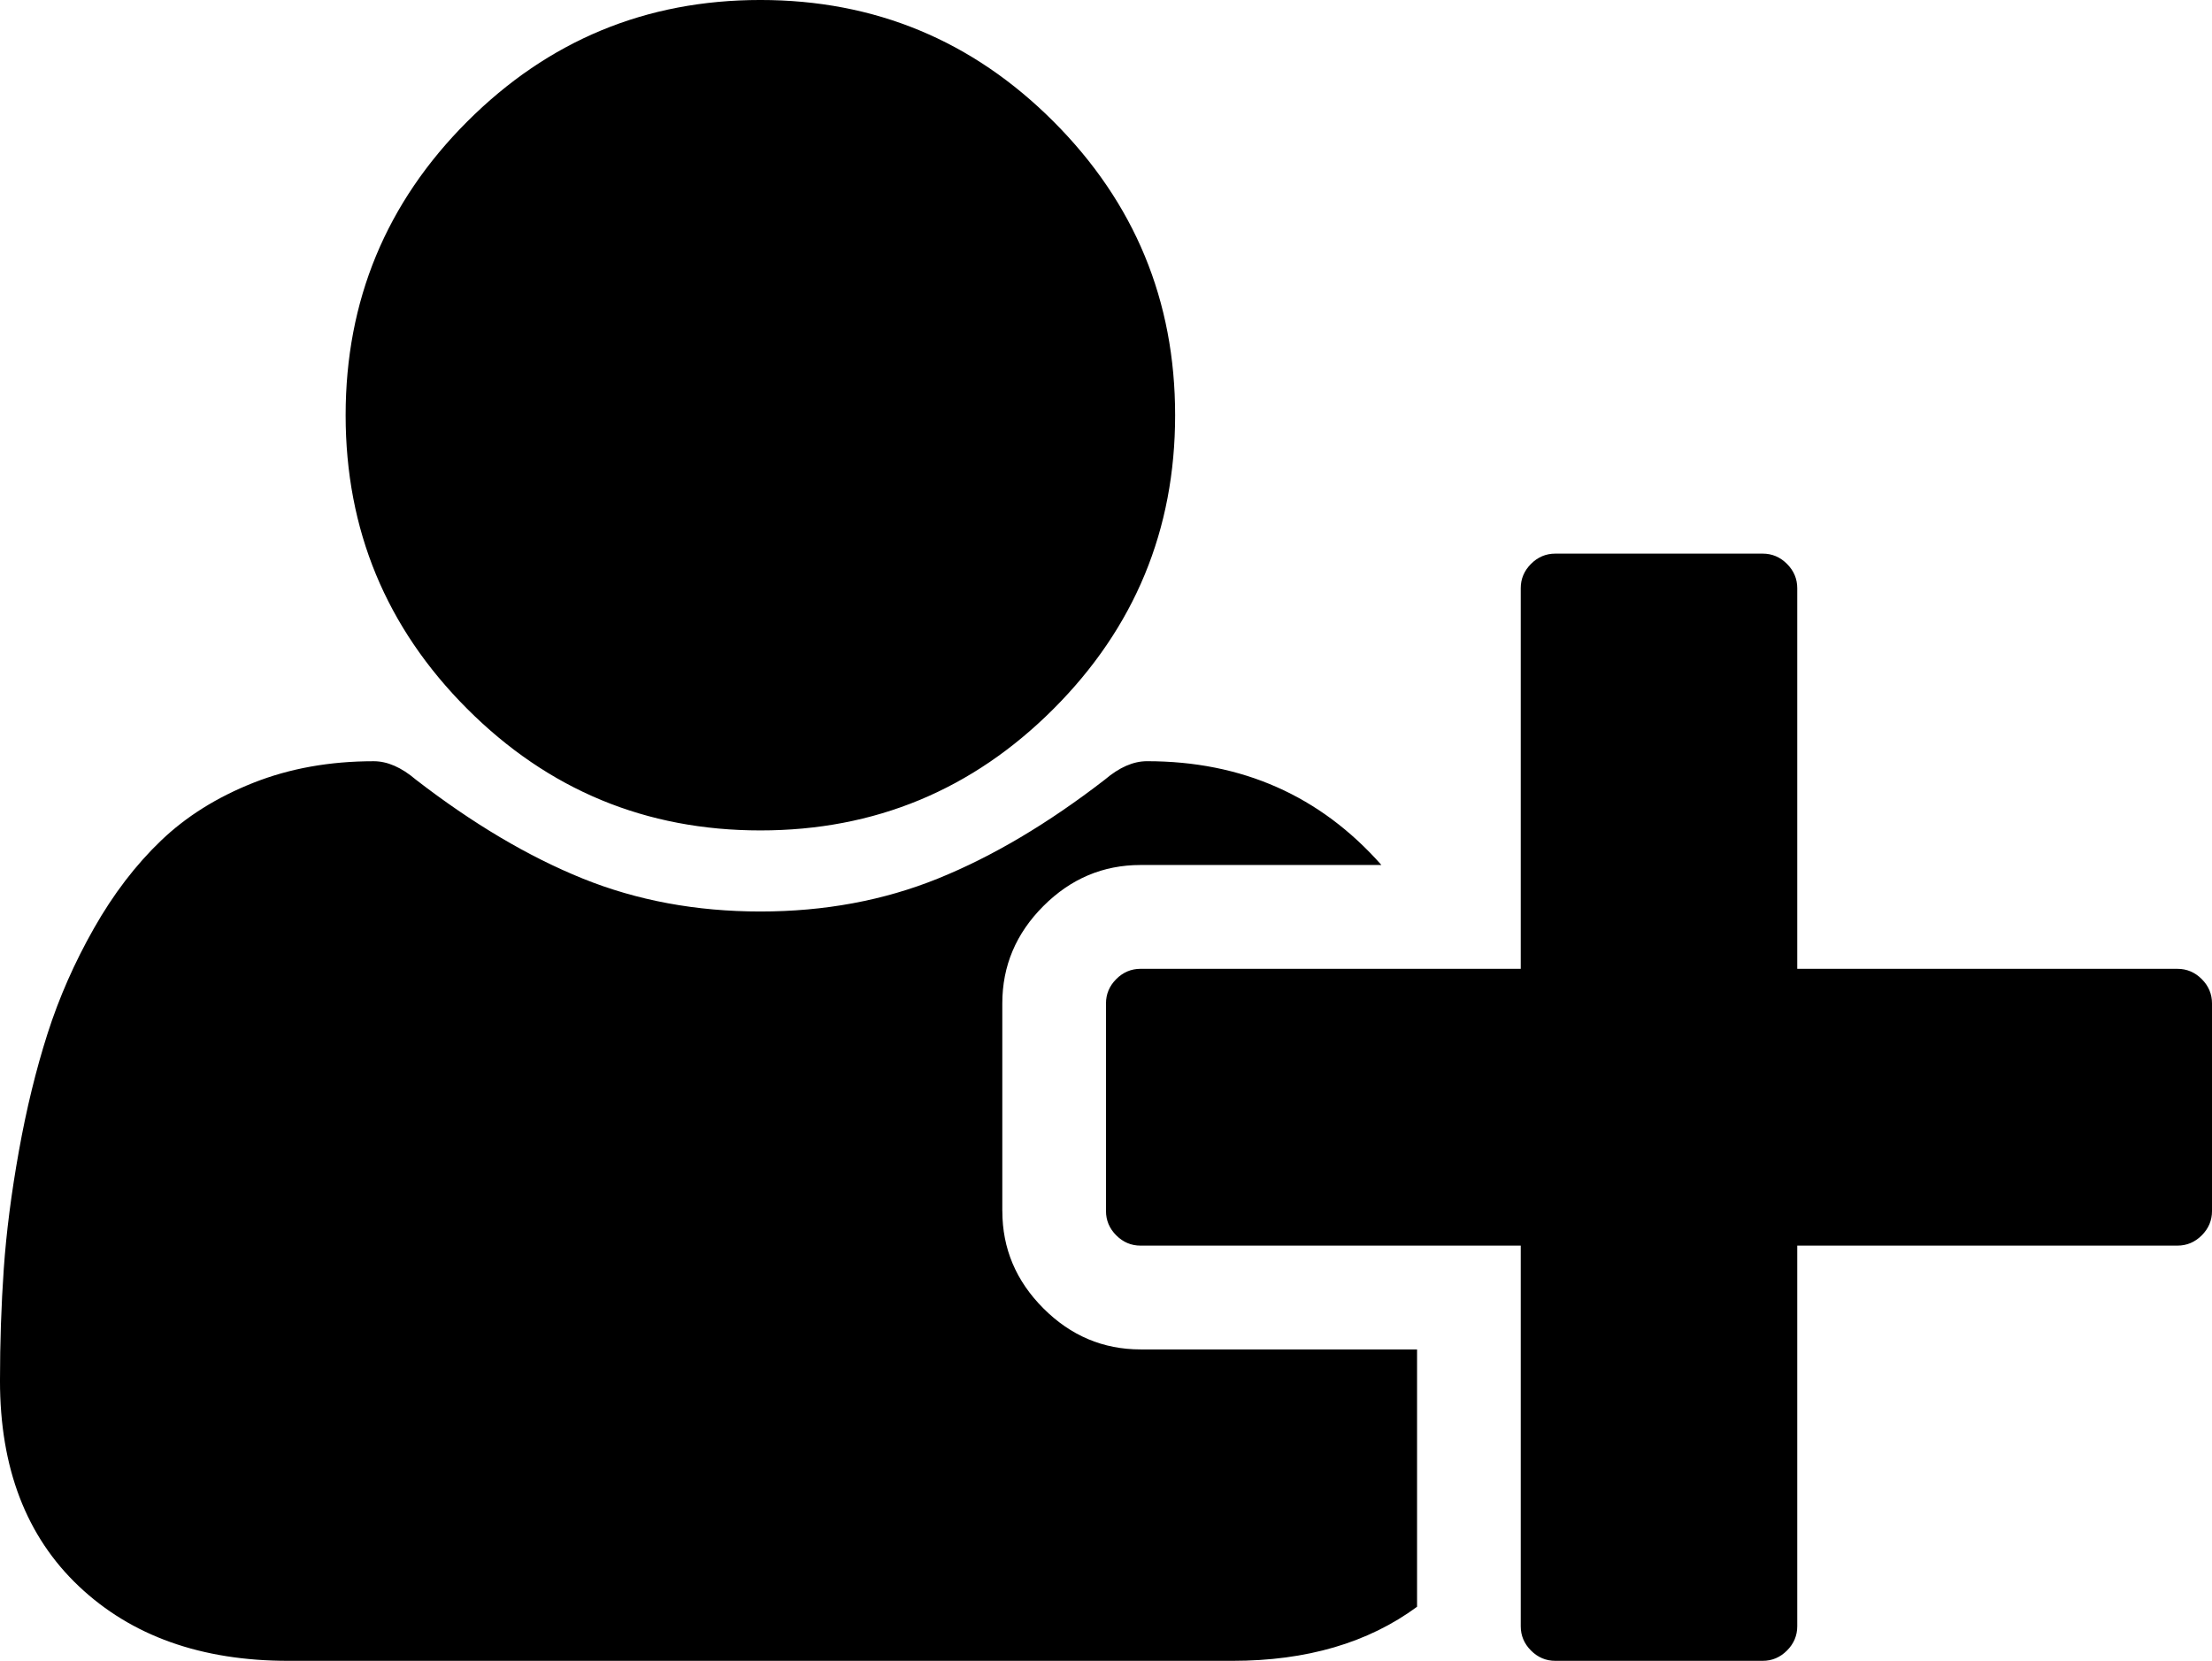 <svg xmlns="http://www.w3.org/2000/svg"
     height="512"
     width="682"
     viewBox="0 0 682 512">
    <path d="m234.44 256q-52.948 0-90.412-37.5-37.463-37.5-37.463-90.501 0-53 37.463-90.501 37.48-37.5 90.41-37.5 52.948 0 90.412 37.5 37.463 37.5 37.463 90.501 0 53-37.463 90.501-37.463 37.5-90.412 37.5zm319.69 42.667h117.22q4.329 0 7.493 3.167 3.16 3.16 3.16 7.5v64q0 4.333-3.164 7.5-3.167 3.16-7.493 3.16h-117.22v117.33q0 4.333-3.164 7.5-3.167 3.17-7.493 3.17h-63.936q-4.329 0-7.493-3.167-3.164-3.167-3.164-7.5v-117.33h-117.22q-4.329 0-7.493-3.167-3.164-3.167-3.164-7.5v-64q0-4.333 3.164-7.5 3.164-3.167 7.493-3.167h117.22v-117.33q0-4.333 3.164-7.5 3.164-3.167 7.493-3.167h63.936q4.329 0 7.493 3.167 3.164 3.167 3.164 7.5v117.33zm-245.09 74.667q0 17.333 12.655 30 12.648 12.66 29.961 12.66h85.25v79.333q-22.63 16.67-56.94 16.67h-291.06q-40.291 0-64.601-23-24.309-23-24.309-63.33 0-17.67 1.166-34.5 1.166-16.833 4.662-36.333 3.497-19.5 8.825-36.167 5.328-16.67 14.319-32.5 8.991-15.833 20.647-27 11.655-11.17 28.472-17.84 16.817-6.66 37.127-6.66 6.327 0 12.987 5.667 26.307 20.333 51.45 30.5 25.145 10.16 54.785 10.16 29.638 0 54.778-10.167 25.142-10.167 51.45-30.5 6.66-5.667 12.987-5.667 43.957 0 72.261 32h-74.259q-17.316 0-29.971 12.667t-12.655 30v64z"/>
</svg>
